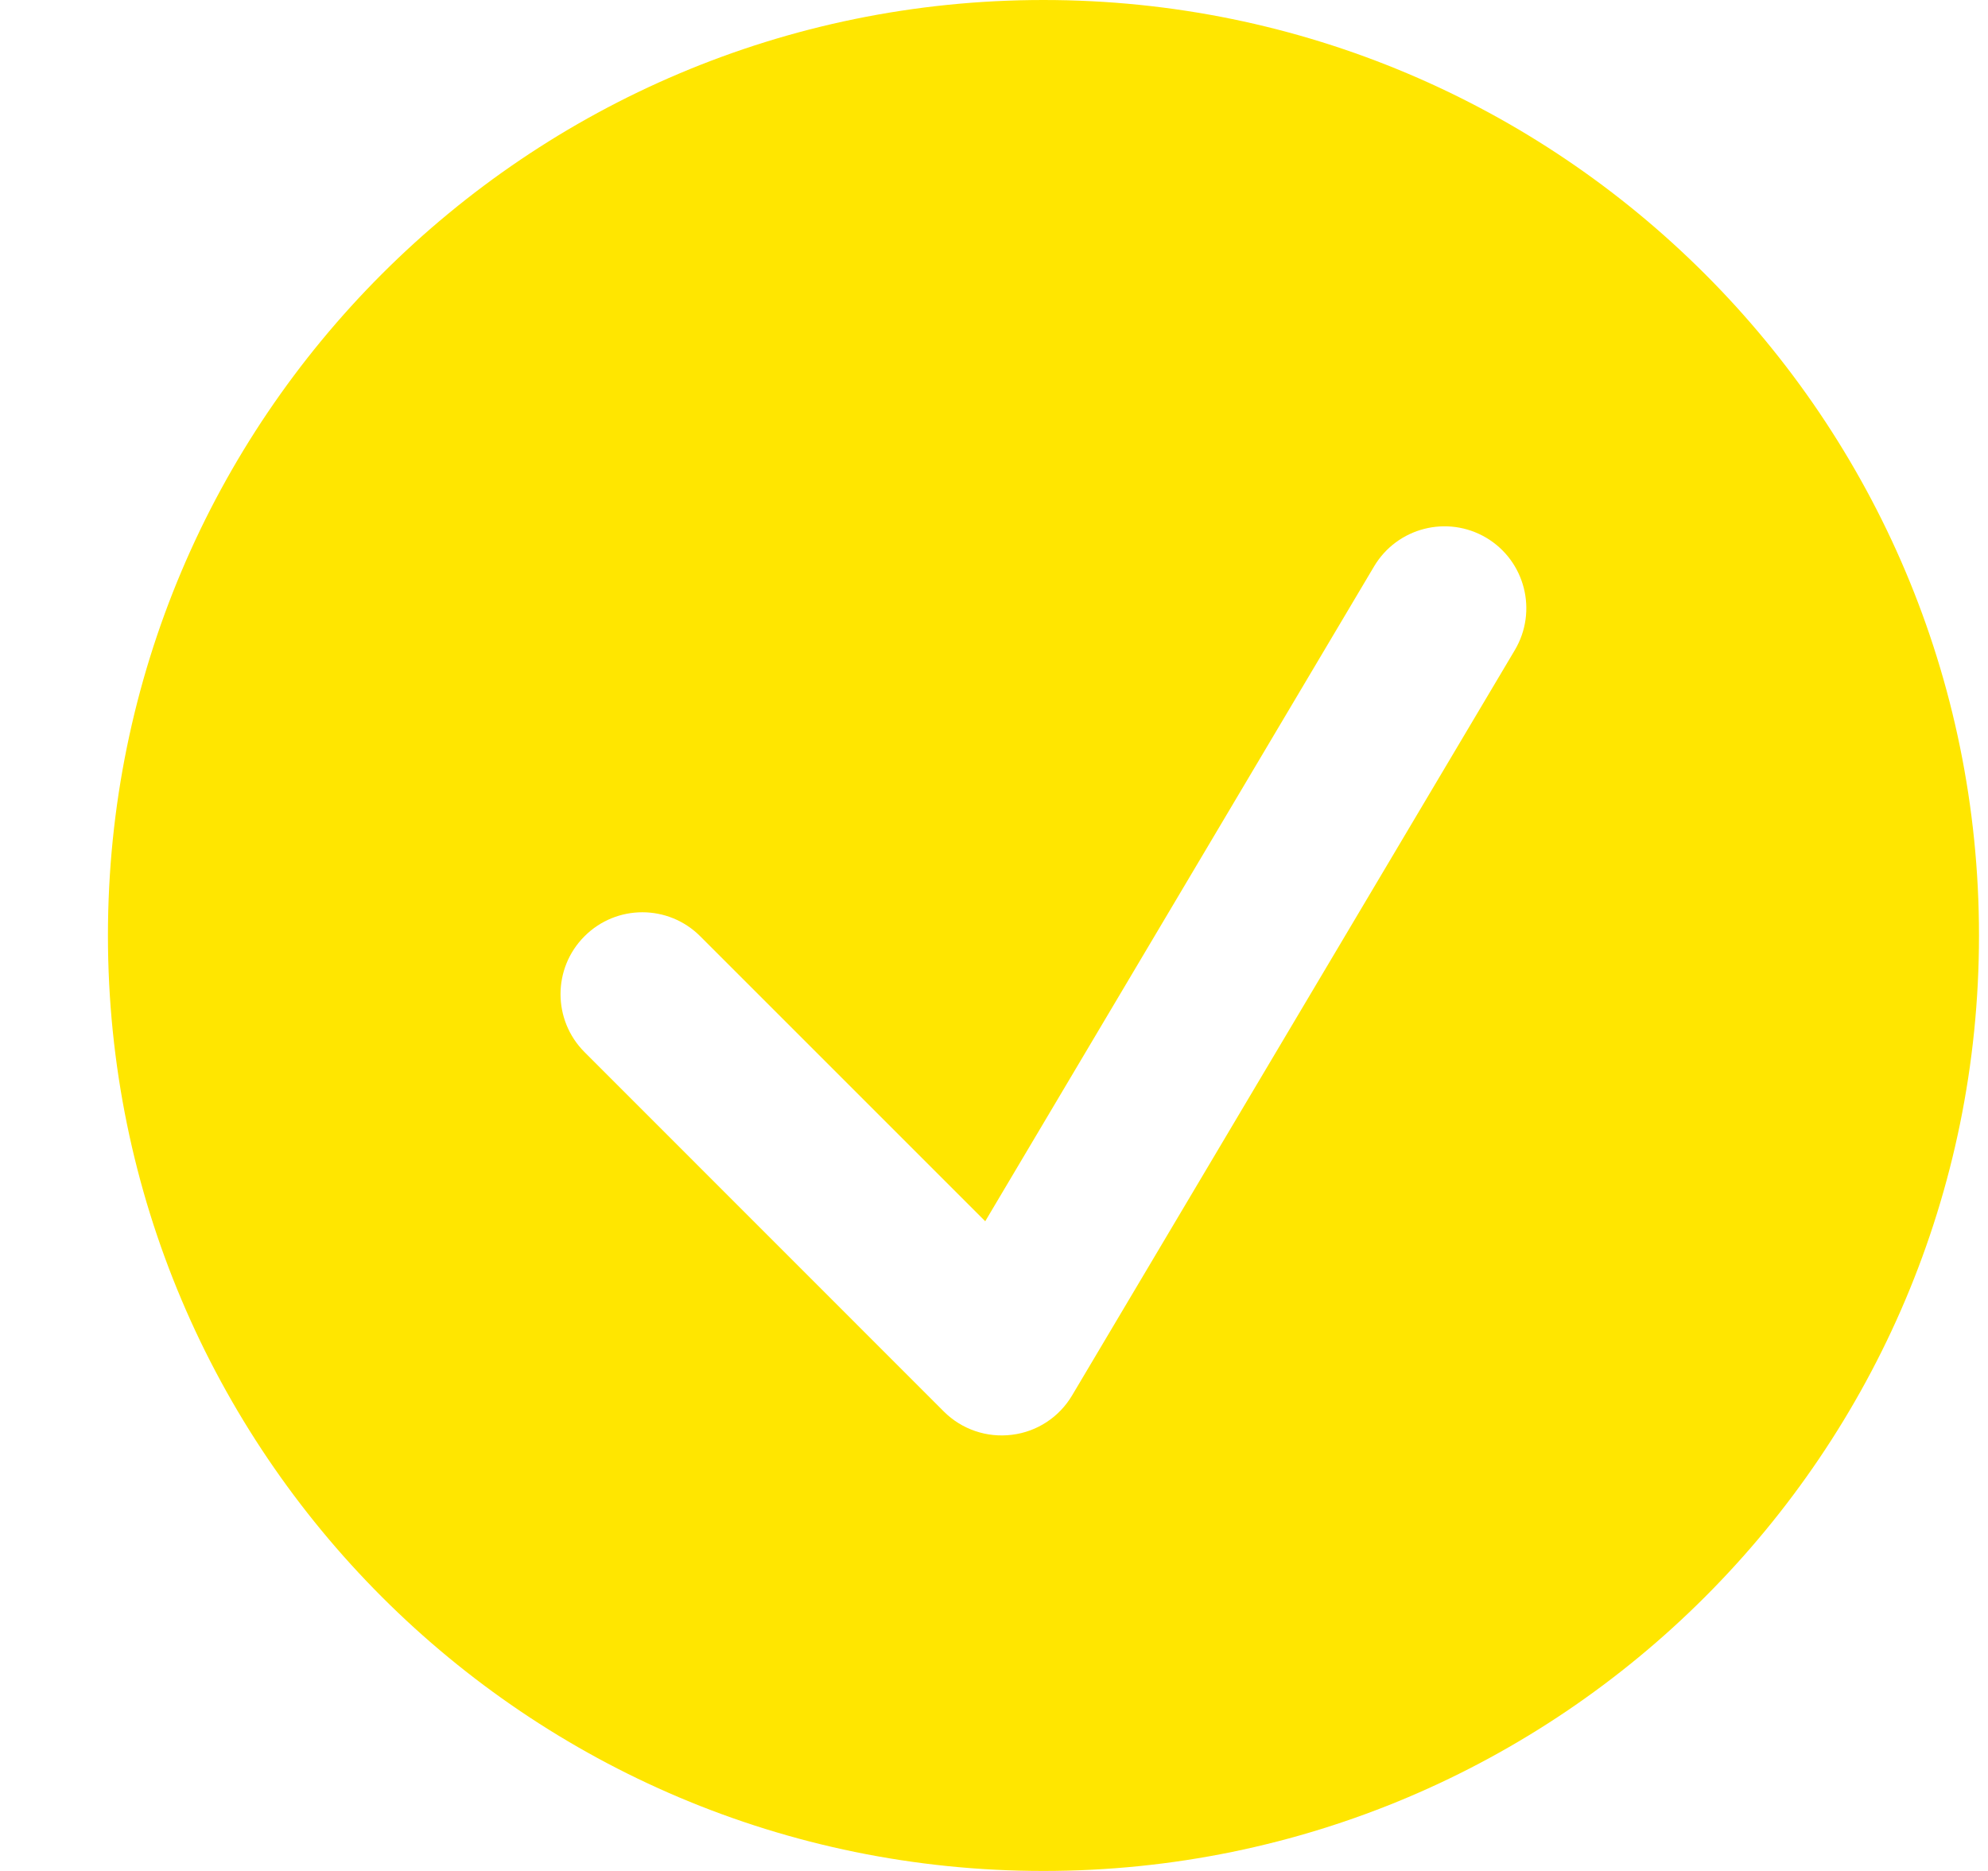 <svg width="17" height="16" viewBox="0 0 17 16" fill="none" xmlns="http://www.w3.org/2000/svg">
<path fill-rule="evenodd" clip-rule="evenodd" d="M8.923 16C13.341 16 16.923 12.418 16.923 8C16.923 3.582 13.341 0 8.923 0C4.504 0 0.923 3.582 0.923 8C0.923 12.418 4.504 16 8.923 16ZM12.954 5.559C13.151 5.226 13.042 4.797 12.71 4.599C12.377 4.402 11.948 4.511 11.75 4.844L8.425 10.444L5.988 8.007C5.715 7.733 5.271 7.733 4.998 8.007C4.725 8.28 4.725 8.723 4.998 8.997L8.071 12.071C8.224 12.224 8.439 12.297 8.653 12.27C8.868 12.244 9.058 12.119 9.168 11.933L12.954 5.559Z" fill="#FFE600"/>
</svg>
